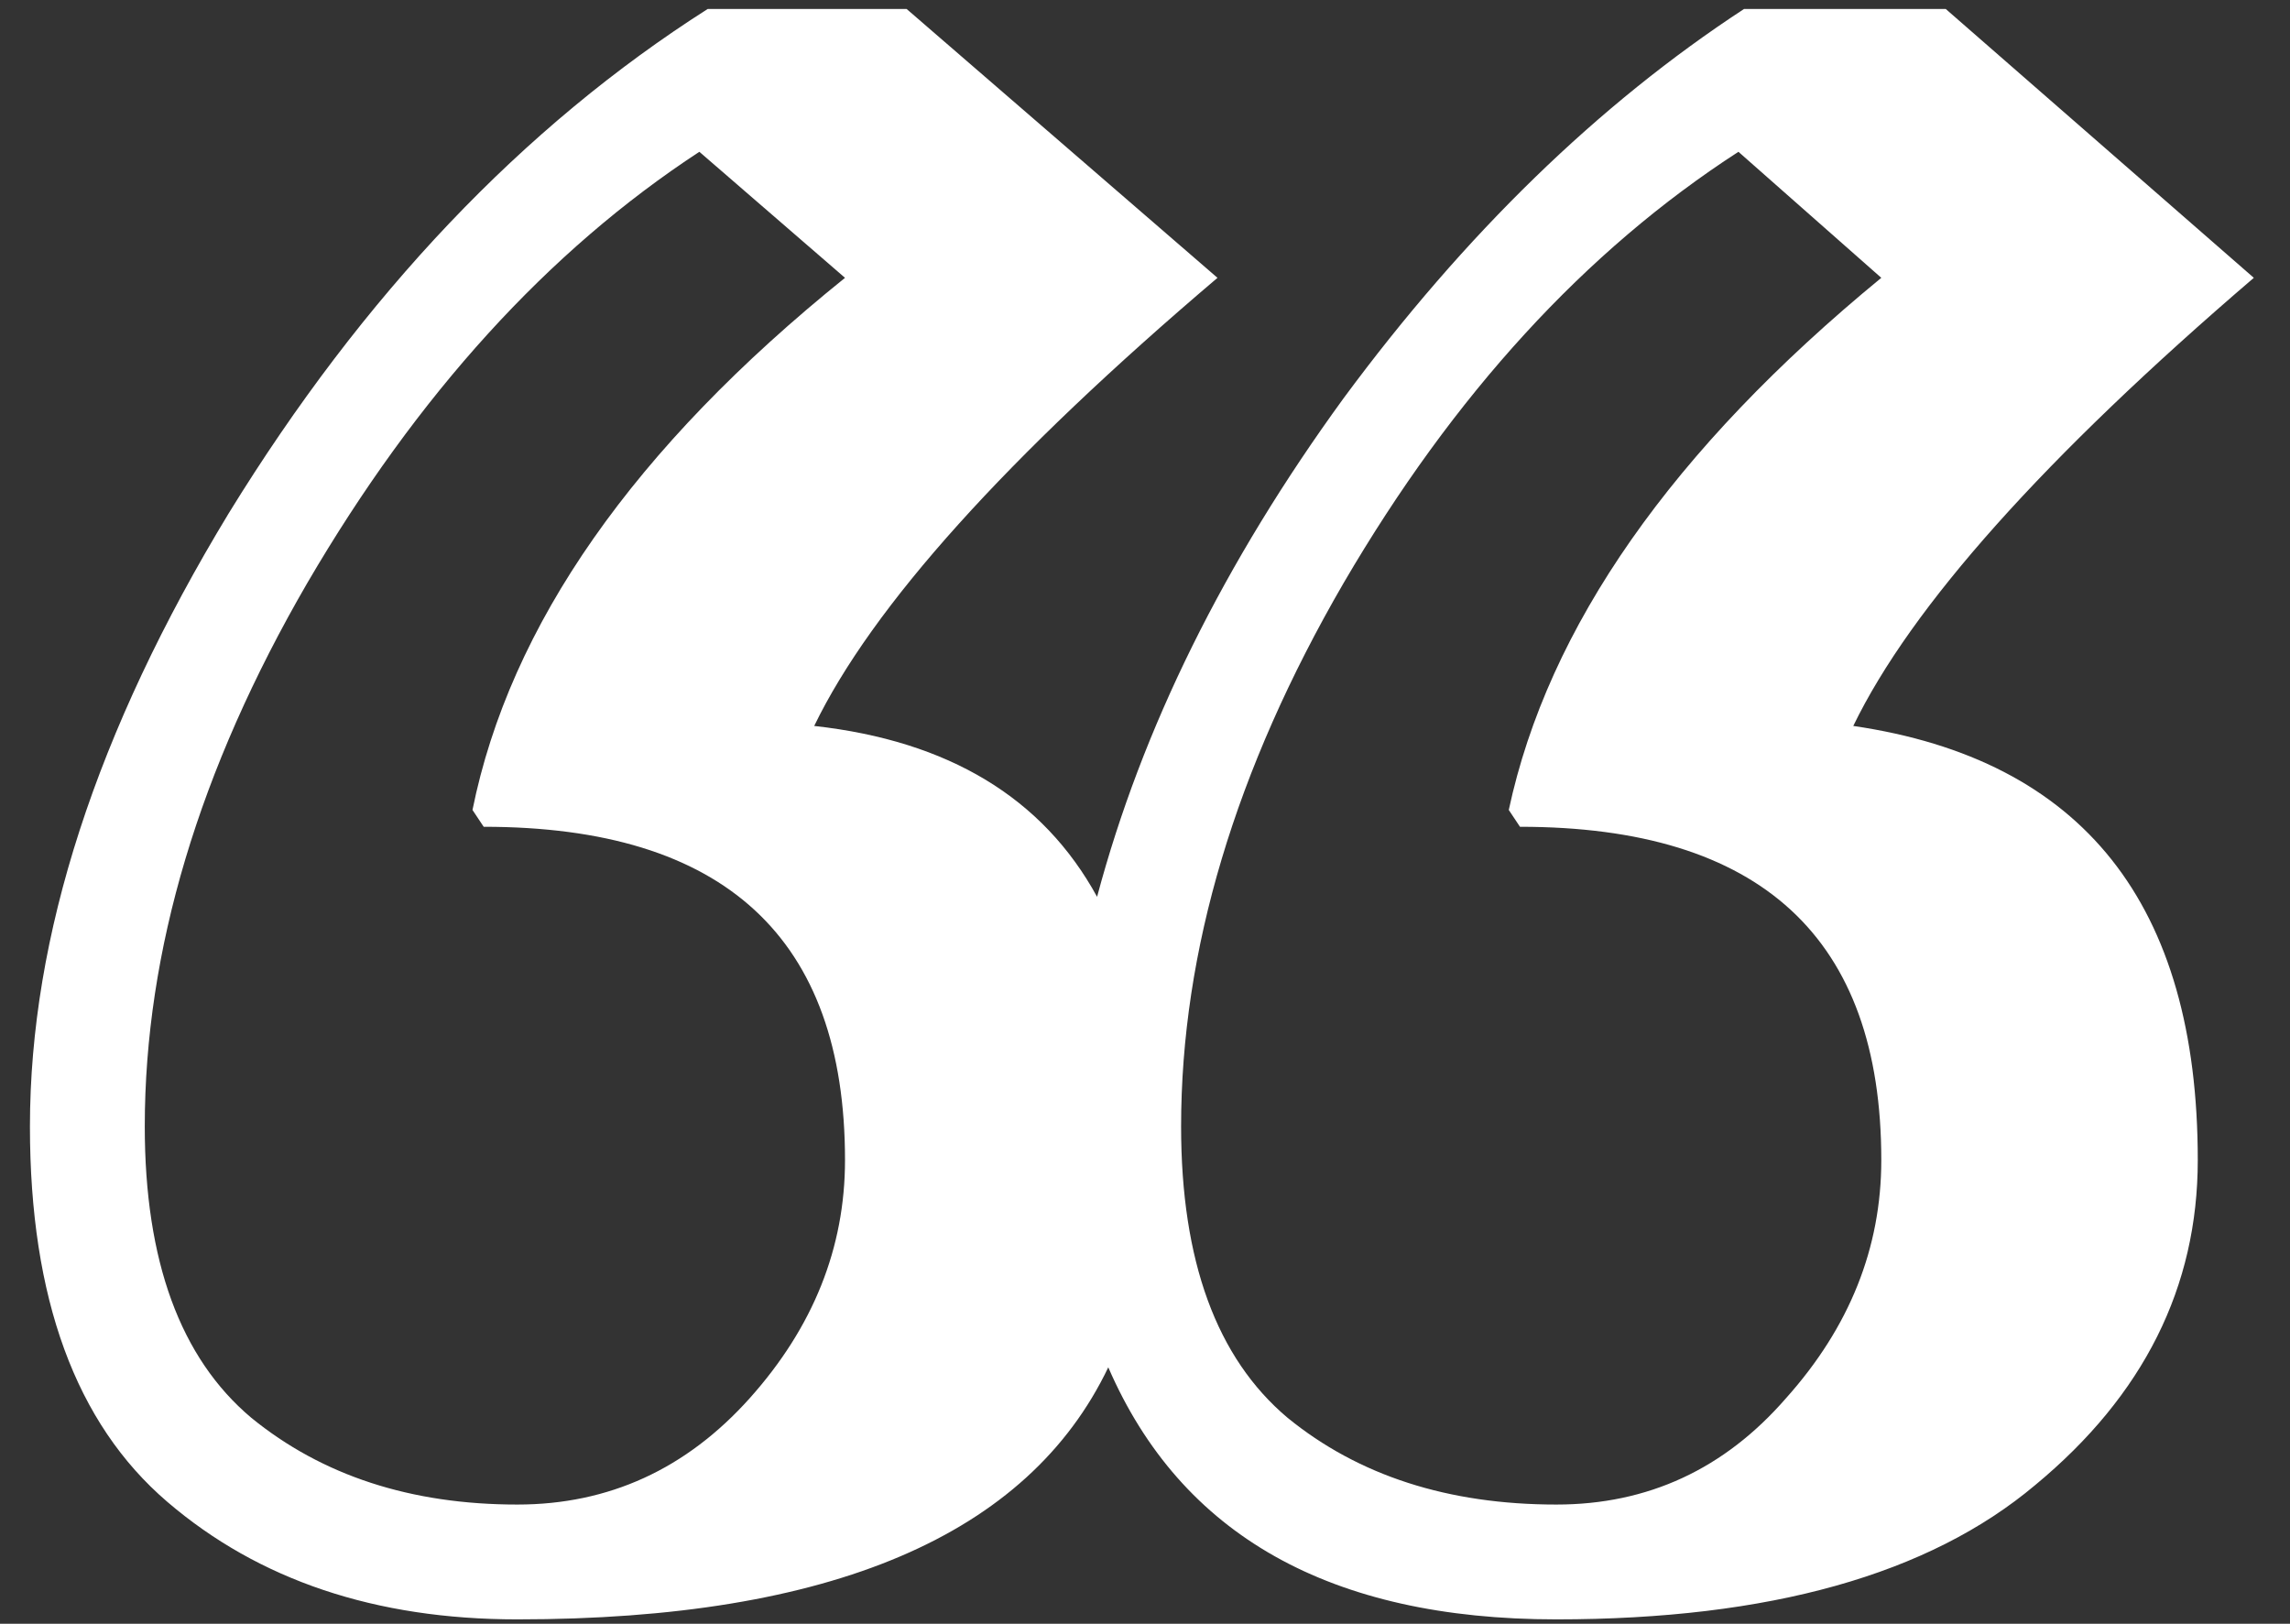 <svg width="55" height="39" viewBox="0 0 55 39" fill="none" xmlns="http://www.w3.org/2000/svg">
<rect x="0" y="0" width="55" height="39" fill="#333333" stroke="none"/>
<path d="M20.295 6.673L16.797 3.646C13.164 6.023 10.025 9.476 7.379 14.005C4.778 18.49 3.477 22.84 3.477 27.056C3.477 30.285 4.33 32.617 6.034 34.052C7.738 35.442 9.868 36.137 12.424 36.137C14.622 36.137 16.483 35.285 18.008 33.581C19.532 31.877 20.295 29.971 20.295 27.863C20.295 22.526 17.402 19.858 11.617 19.858L11.348 19.454C12.245 15.014 15.227 10.754 20.295 6.673ZM45.184 6.673L41.753 3.646C38.076 6.023 34.914 9.476 32.269 14.005C29.667 18.49 28.367 22.84 28.367 27.056C28.367 30.285 29.219 32.617 30.923 34.052C32.627 35.442 34.78 36.137 37.381 36.137C39.578 36.137 41.417 35.285 42.897 33.581C44.422 31.877 45.184 29.971 45.184 27.863C45.184 22.526 42.291 19.858 36.506 19.858L36.237 19.454C37.179 15.059 40.161 10.799 45.184 6.673ZM21.774 0.215L29.241 6.673C24.174 10.978 20.945 14.566 19.555 17.436C22.784 17.795 25.048 19.163 26.349 21.54C27.425 17.503 29.398 13.512 32.269 9.566C35.183 5.619 38.39 2.503 41.888 0.215H46.731L54.131 6.673C49.108 10.978 45.902 14.566 44.511 17.436C50.027 18.243 52.785 21.719 52.785 27.863C52.785 30.912 51.485 33.513 48.884 35.666C46.328 37.819 42.493 38.895 37.381 38.895C31.954 38.895 28.367 36.877 26.618 32.841C24.689 36.877 19.958 38.895 12.424 38.895C9.016 38.895 6.213 37.953 4.016 36.07C1.818 34.186 0.719 31.181 0.719 27.056C0.719 22.481 2.311 17.571 5.496 12.324C8.724 7.077 12.559 3.041 16.998 0.215H21.774Z" fill="white"/>
</svg>
